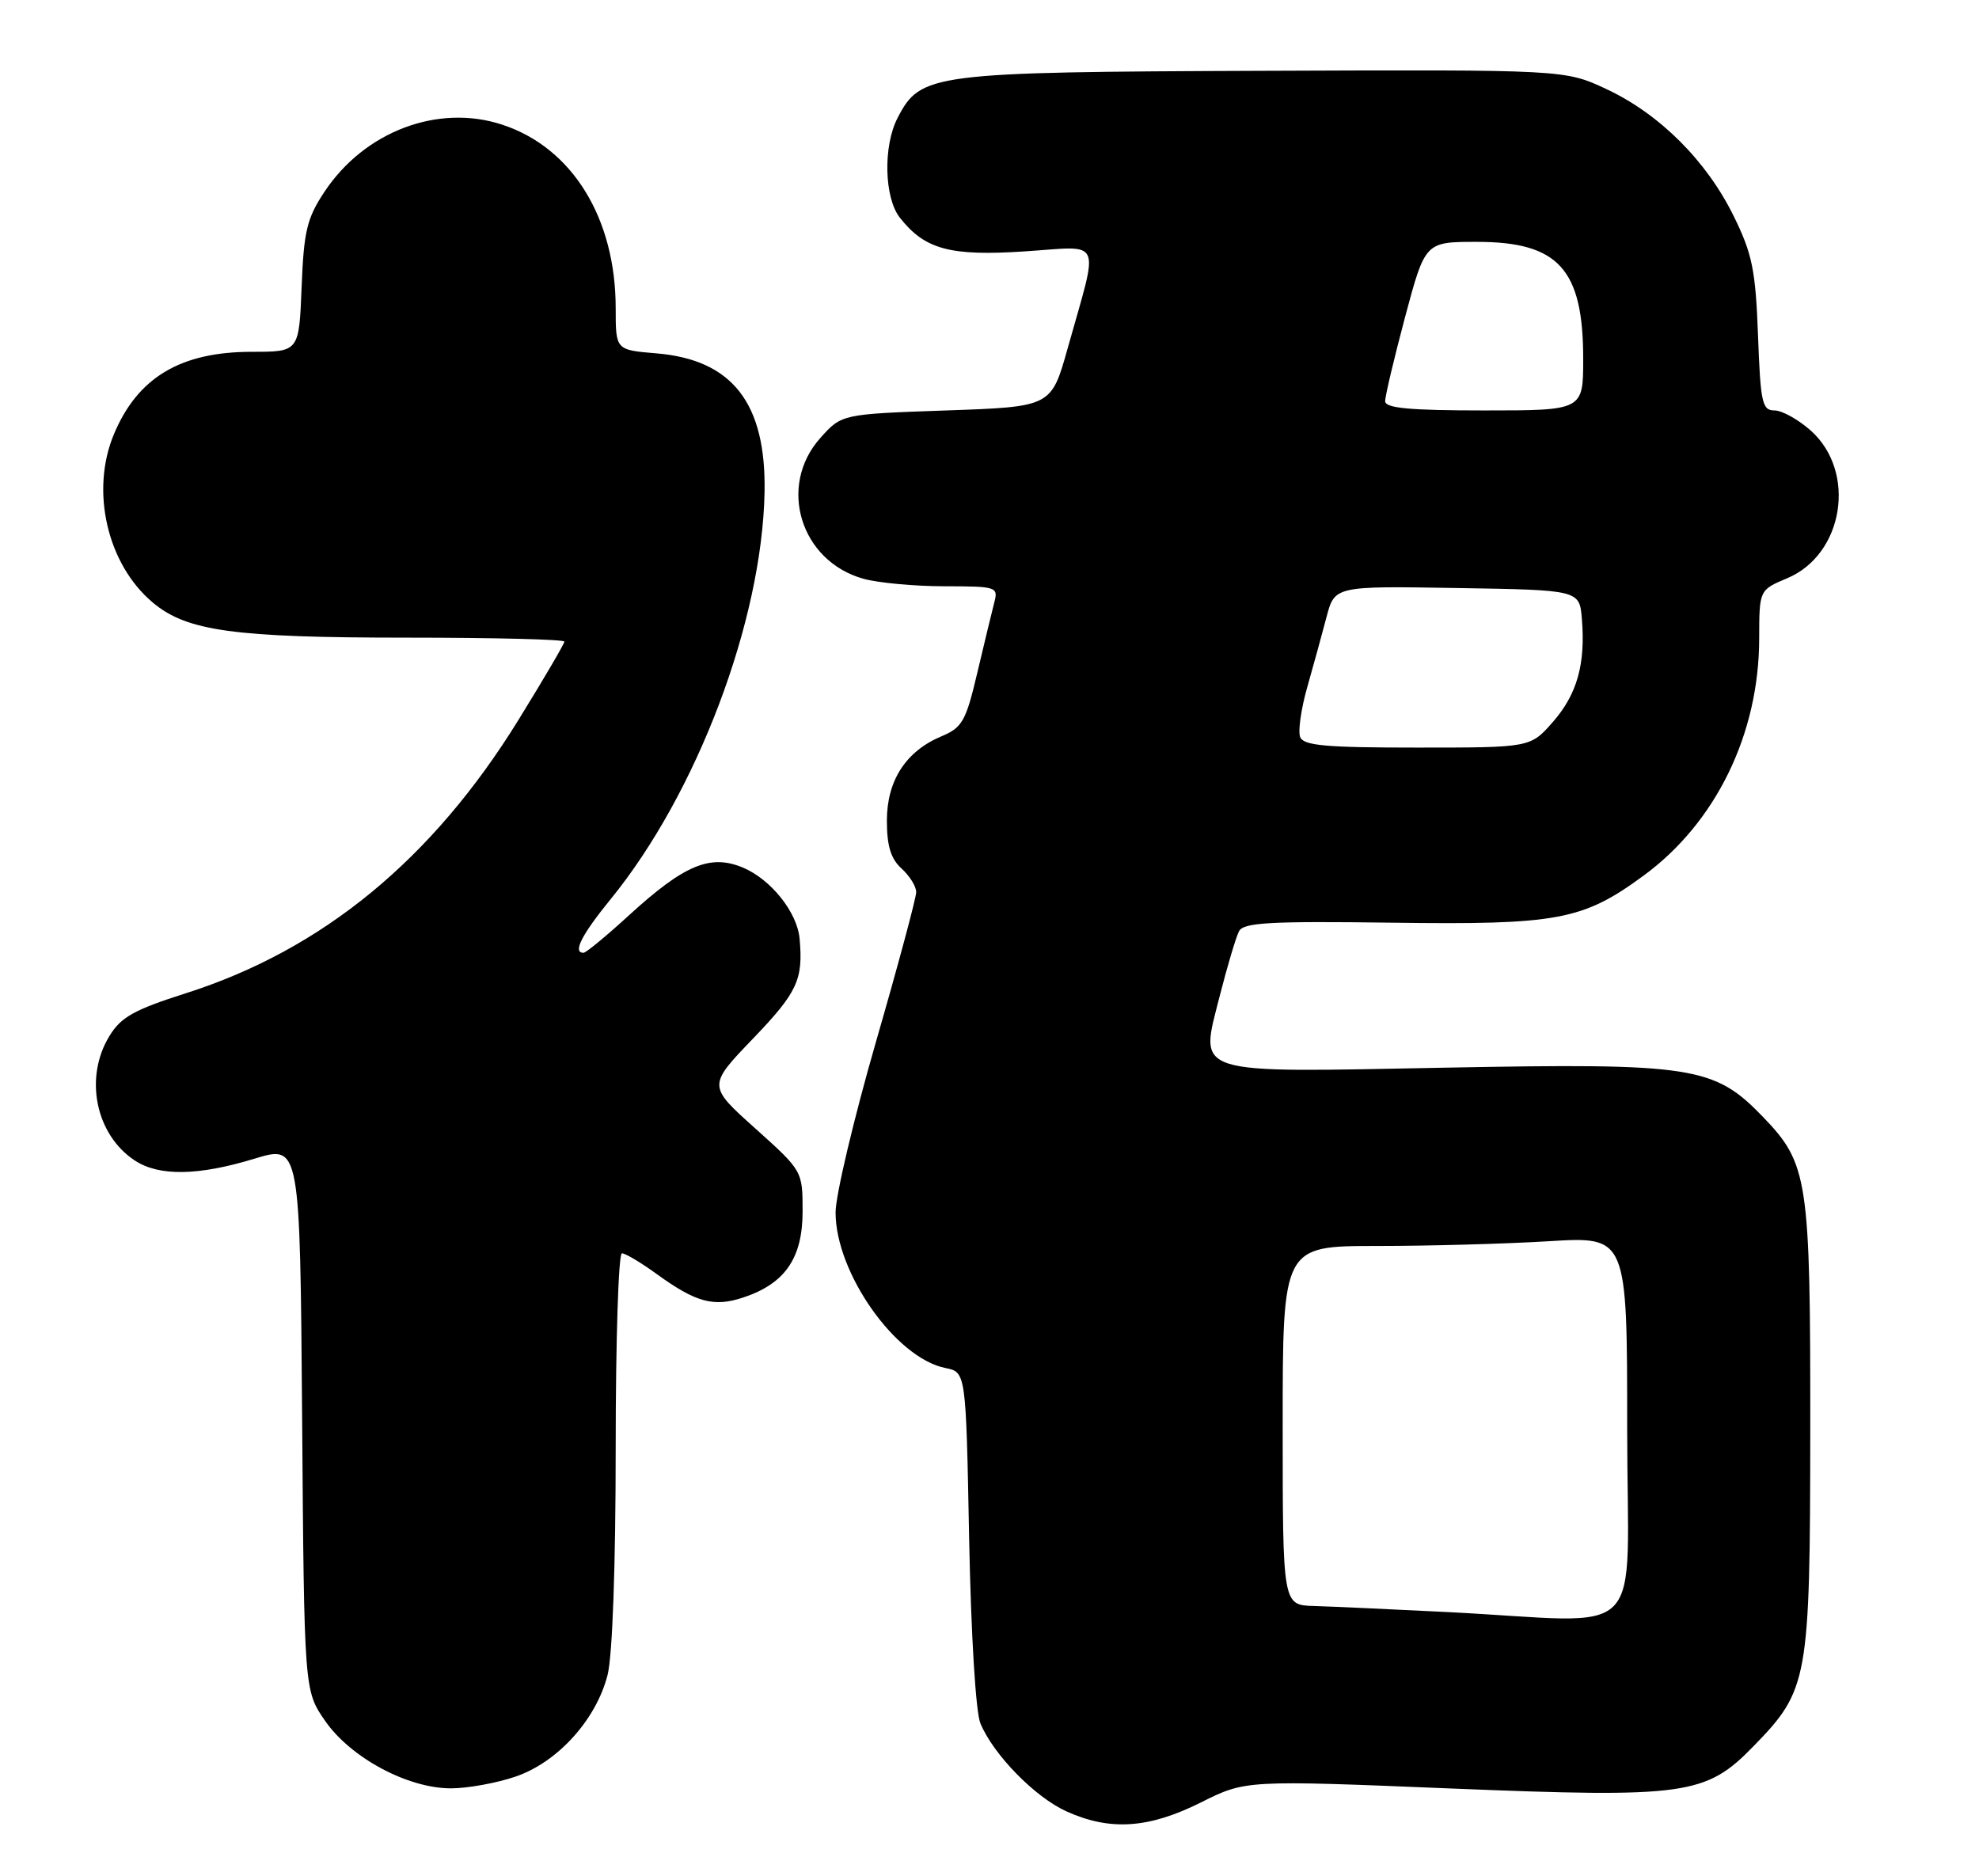 <?xml version="1.0" encoding="UTF-8" standalone="no"?>
<!DOCTYPE svg PUBLIC "-//W3C//DTD SVG 1.1//EN" "http://www.w3.org/Graphics/SVG/1.1/DTD/svg11.dtd" >
<svg xmlns="http://www.w3.org/2000/svg" xmlns:xlink="http://www.w3.org/1999/xlink" version="1.1" viewBox="0 0 270 256">
 <g >
 <path fill="currentColor"
d=" M 163.81 245.94 C 169.94 242.87 169.94 242.87 197.97 244.02 C 230.05 245.32 232.73 244.95 239.26 238.23 C 246.72 230.56 246.95 229.26 246.98 195.12 C 247.00 160.85 246.69 158.79 240.53 152.39 C 233.88 145.48 230.98 145.03 197.28 145.67 C 162.15 146.34 163.65 146.82 166.42 135.85 C 167.45 131.81 168.63 127.85 169.04 127.06 C 169.66 125.87 173.22 125.67 189.89 125.89 C 212.53 126.20 215.94 125.56 224.24 119.47 C 234.10 112.24 239.99 100.16 240.01 87.14 C 240.02 80.50 240.02 80.50 243.82 78.90 C 251.55 75.66 253.35 64.38 247.05 58.75 C 245.35 57.24 243.13 56.00 242.10 56.00 C 240.42 56.00 240.19 54.96 239.85 45.74 C 239.52 36.89 239.07 34.65 236.56 29.54 C 232.87 21.99 226.45 15.57 219.20 12.17 C 213.50 9.50 213.50 9.50 172.35 9.66 C 127.00 9.83 125.60 10.01 122.46 16.09 C 120.47 19.92 120.63 26.98 122.77 29.70 C 126.18 34.04 129.62 34.97 139.81 34.30 C 150.61 33.59 149.97 32.16 145.67 47.50 C 143.43 55.50 143.43 55.50 129.13 56.00 C 114.83 56.50 114.83 56.50 111.91 59.77 C 106.06 66.33 109.21 76.58 117.81 78.97 C 119.84 79.53 124.81 79.99 128.87 79.99 C 136.01 80.00 136.22 80.07 135.64 82.25 C 135.32 83.49 134.28 87.79 133.33 91.82 C 131.78 98.40 131.28 99.27 128.47 100.45 C 123.59 102.49 121.00 106.49 121.00 111.98 C 121.00 115.42 121.54 117.18 123.00 118.50 C 124.10 119.50 125.00 120.94 125.00 121.72 C 125.00 122.50 122.53 131.70 119.50 142.18 C 116.48 152.65 114.00 163.11 114.00 165.42 C 114.00 173.67 122.20 185.29 128.98 186.65 C 131.79 187.21 131.79 187.21 132.22 209.85 C 132.48 223.05 133.12 233.60 133.76 235.14 C 135.55 239.42 141.18 245.18 145.49 247.14 C 151.43 249.83 156.70 249.49 163.81 245.94 Z  M 70.33 242.40 C 76.09 240.44 81.36 234.61 82.90 228.50 C 83.56 225.85 84.00 213.62 84.00 197.56 C 84.00 182.95 84.38 171.00 84.85 171.00 C 85.32 171.00 87.49 172.29 89.67 173.88 C 94.95 177.70 97.38 178.36 101.37 177.04 C 107.09 175.16 109.50 171.67 109.50 165.30 C 109.50 159.76 109.50 159.76 103.03 153.95 C 96.55 148.14 96.55 148.14 102.78 141.66 C 108.80 135.38 109.60 133.66 109.09 128.06 C 108.76 124.46 105.17 119.97 101.35 118.37 C 96.90 116.51 93.36 117.99 85.86 124.84 C 82.76 127.68 79.95 130.00 79.61 130.00 C 78.10 130.00 79.33 127.57 83.33 122.66 C 95.09 108.22 103.97 84.72 104.31 67.17 C 104.54 55.01 99.92 49.07 89.54 48.21 C 84.00 47.75 84.00 47.75 84.00 42.06 C 84.00 29.76 78.08 20.16 68.55 17.02 C 59.79 14.12 49.73 17.92 44.26 26.18 C 41.87 29.78 41.45 31.55 41.15 39.17 C 40.80 48.00 40.80 48.00 34.36 48.00 C 24.63 48.00 18.78 51.50 15.54 59.25 C 12.31 66.97 14.62 76.98 20.83 82.20 C 25.47 86.11 31.90 87.00 55.55 87.00 C 67.35 87.00 77.00 87.24 77.00 87.54 C 77.00 87.83 74.19 92.63 70.75 98.20 C 59.00 117.25 44.00 129.58 25.35 135.52 C 18.29 137.77 16.50 138.77 14.92 141.37 C 11.45 147.05 13.05 154.84 18.41 158.35 C 21.71 160.51 27.05 160.43 34.72 158.09 C 40.93 156.20 40.93 156.20 41.22 193.44 C 41.50 230.67 41.50 230.67 44.36 234.80 C 47.85 239.83 55.62 244.00 61.52 244.00 C 63.79 244.00 67.75 243.28 70.33 242.40 Z  M 197.50 219.95 C 189.80 219.56 181.59 219.19 179.25 219.12 C 175.00 219.00 175.00 219.00 175.00 194.50 C 175.00 170.00 175.00 170.00 187.84 170.00 C 194.91 170.00 205.48 169.71 211.34 169.35 C 222.00 168.70 222.00 168.70 222.00 194.85 C 222.00 224.71 225.28 221.35 197.50 219.95 Z  M 177.38 100.55 C 177.08 99.76 177.51 96.72 178.34 93.80 C 179.17 90.89 180.35 86.58 180.97 84.23 C 182.09 79.95 182.09 79.95 198.79 80.23 C 215.50 80.50 215.50 80.50 215.82 84.46 C 216.33 90.63 215.16 94.74 211.85 98.52 C 208.79 102.00 208.79 102.00 193.37 102.00 C 180.83 102.00 177.83 101.73 177.38 100.55 Z  M 188.98 54.75 C 188.97 54.06 190.20 48.89 191.70 43.25 C 194.44 33.00 194.44 33.00 201.50 33.00 C 212.62 33.00 216.00 36.71 216.00 48.95 C 216.00 56.00 216.00 56.00 202.50 56.00 C 192.38 56.00 189.00 55.69 188.98 54.75 Z "/>
</g>
</svg>